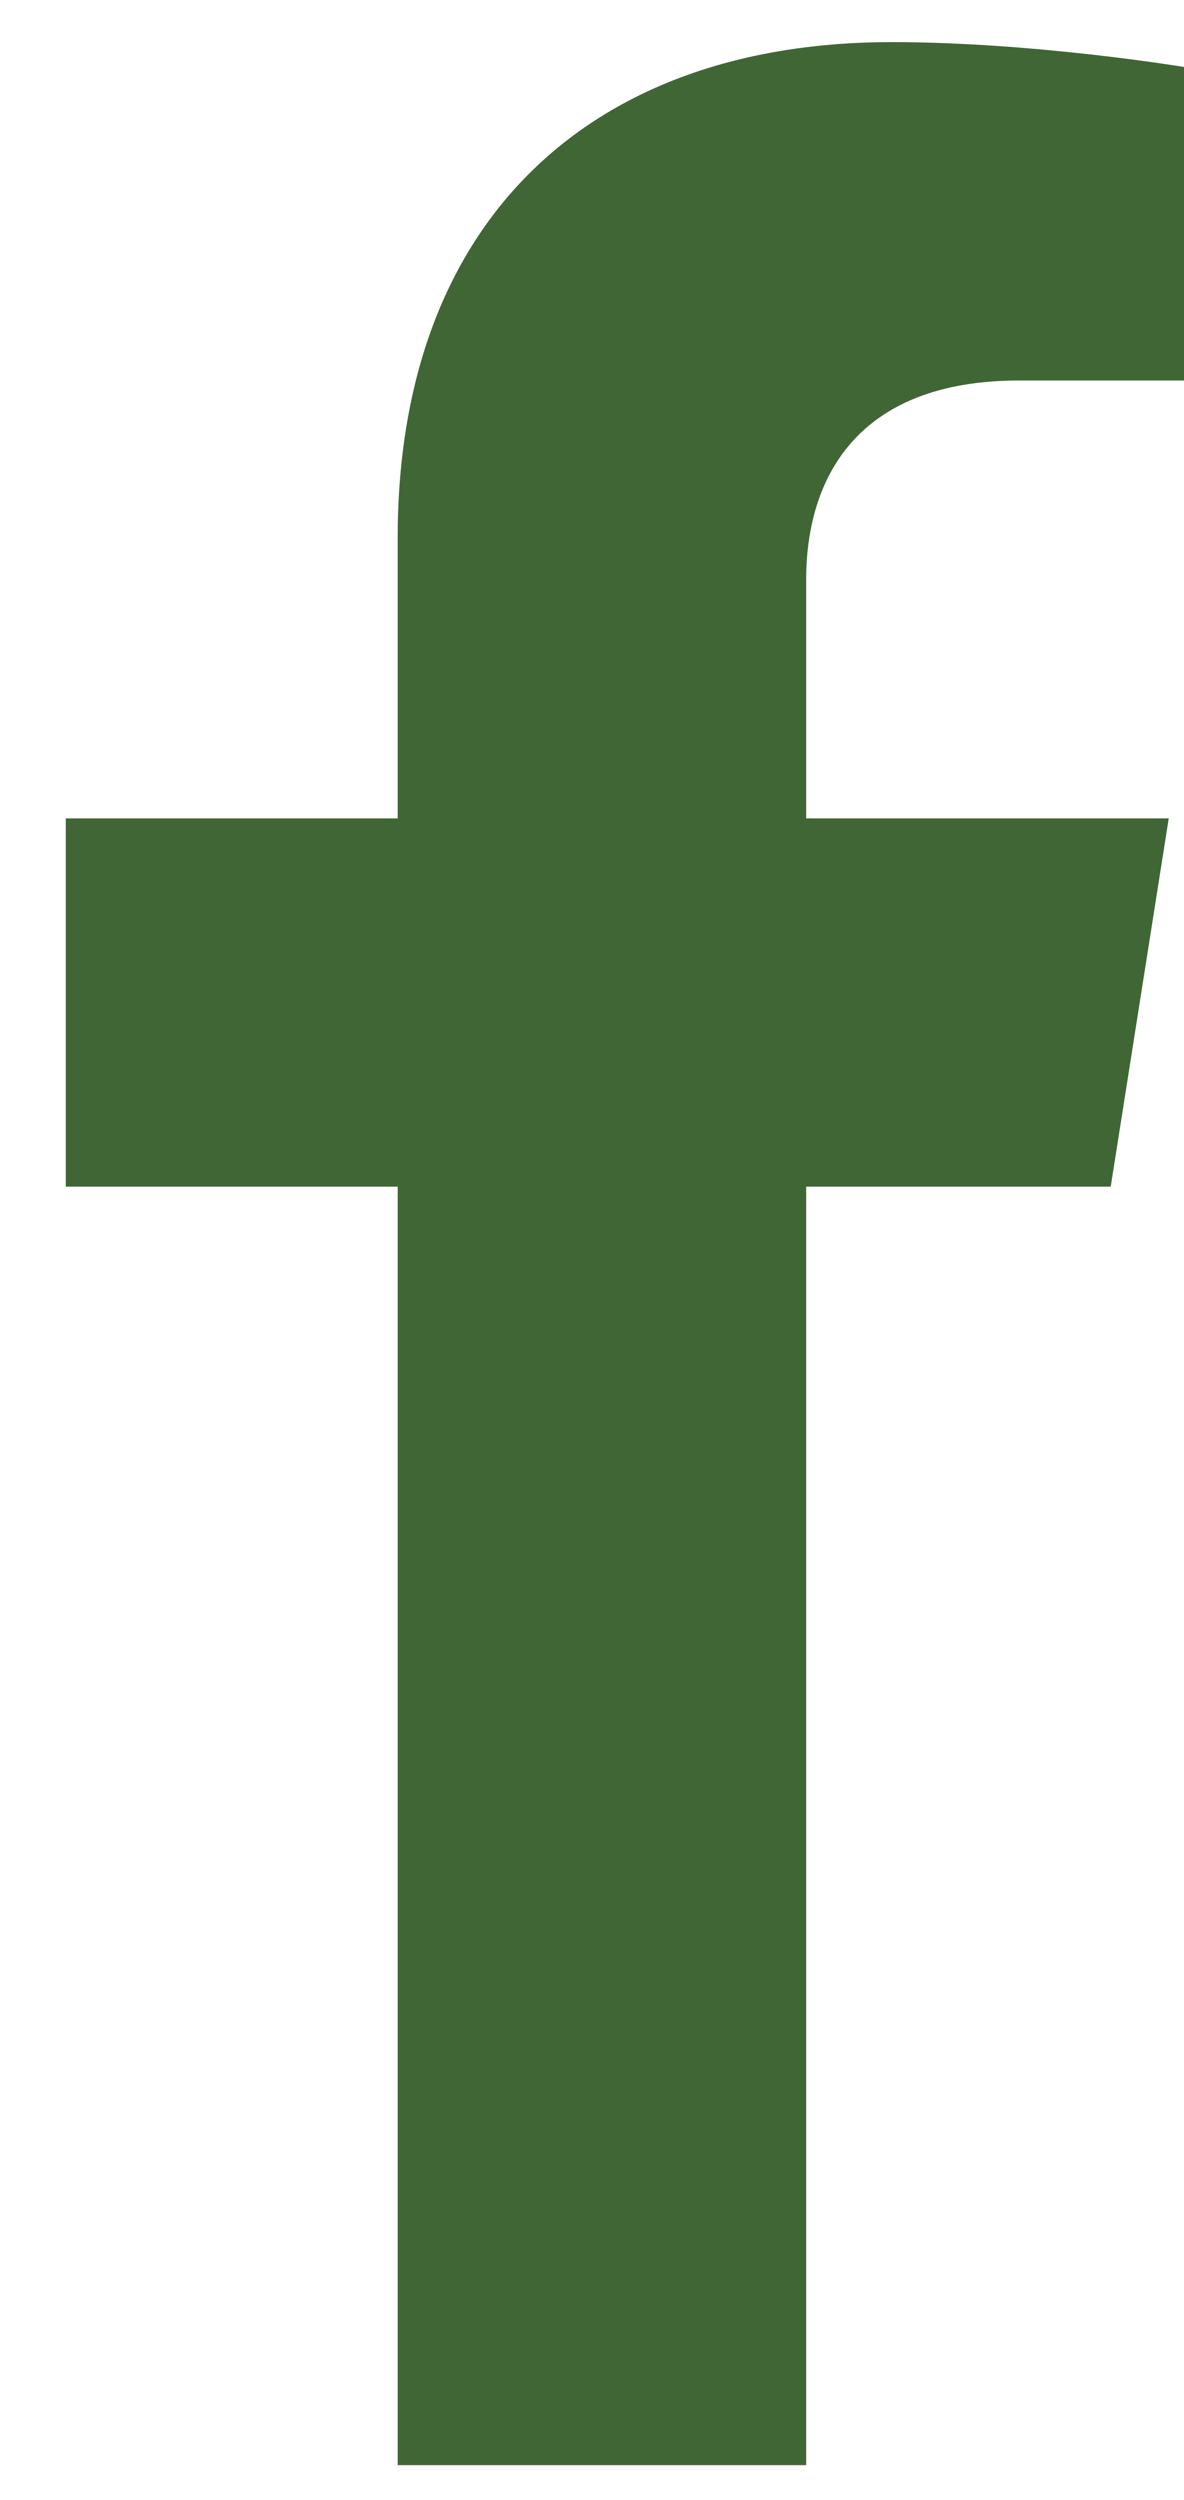 <svg width="9" height="19" viewBox="0 0 9 19" fill="none" xmlns="http://www.w3.org/2000/svg">
<path d="M8.443 9.019L8.884 6.22H6.128V4.405C6.128 3.639 6.512 2.892 7.746 2.892H9V0.509C9 0.509 7.863 0.32 6.776 0.32C4.506 0.32 3.023 1.661 3.023 4.087V6.22H0.5V9.019H3.023V18.736H6.128V9.019H8.443Z" fill="#406636"/>
</svg>
